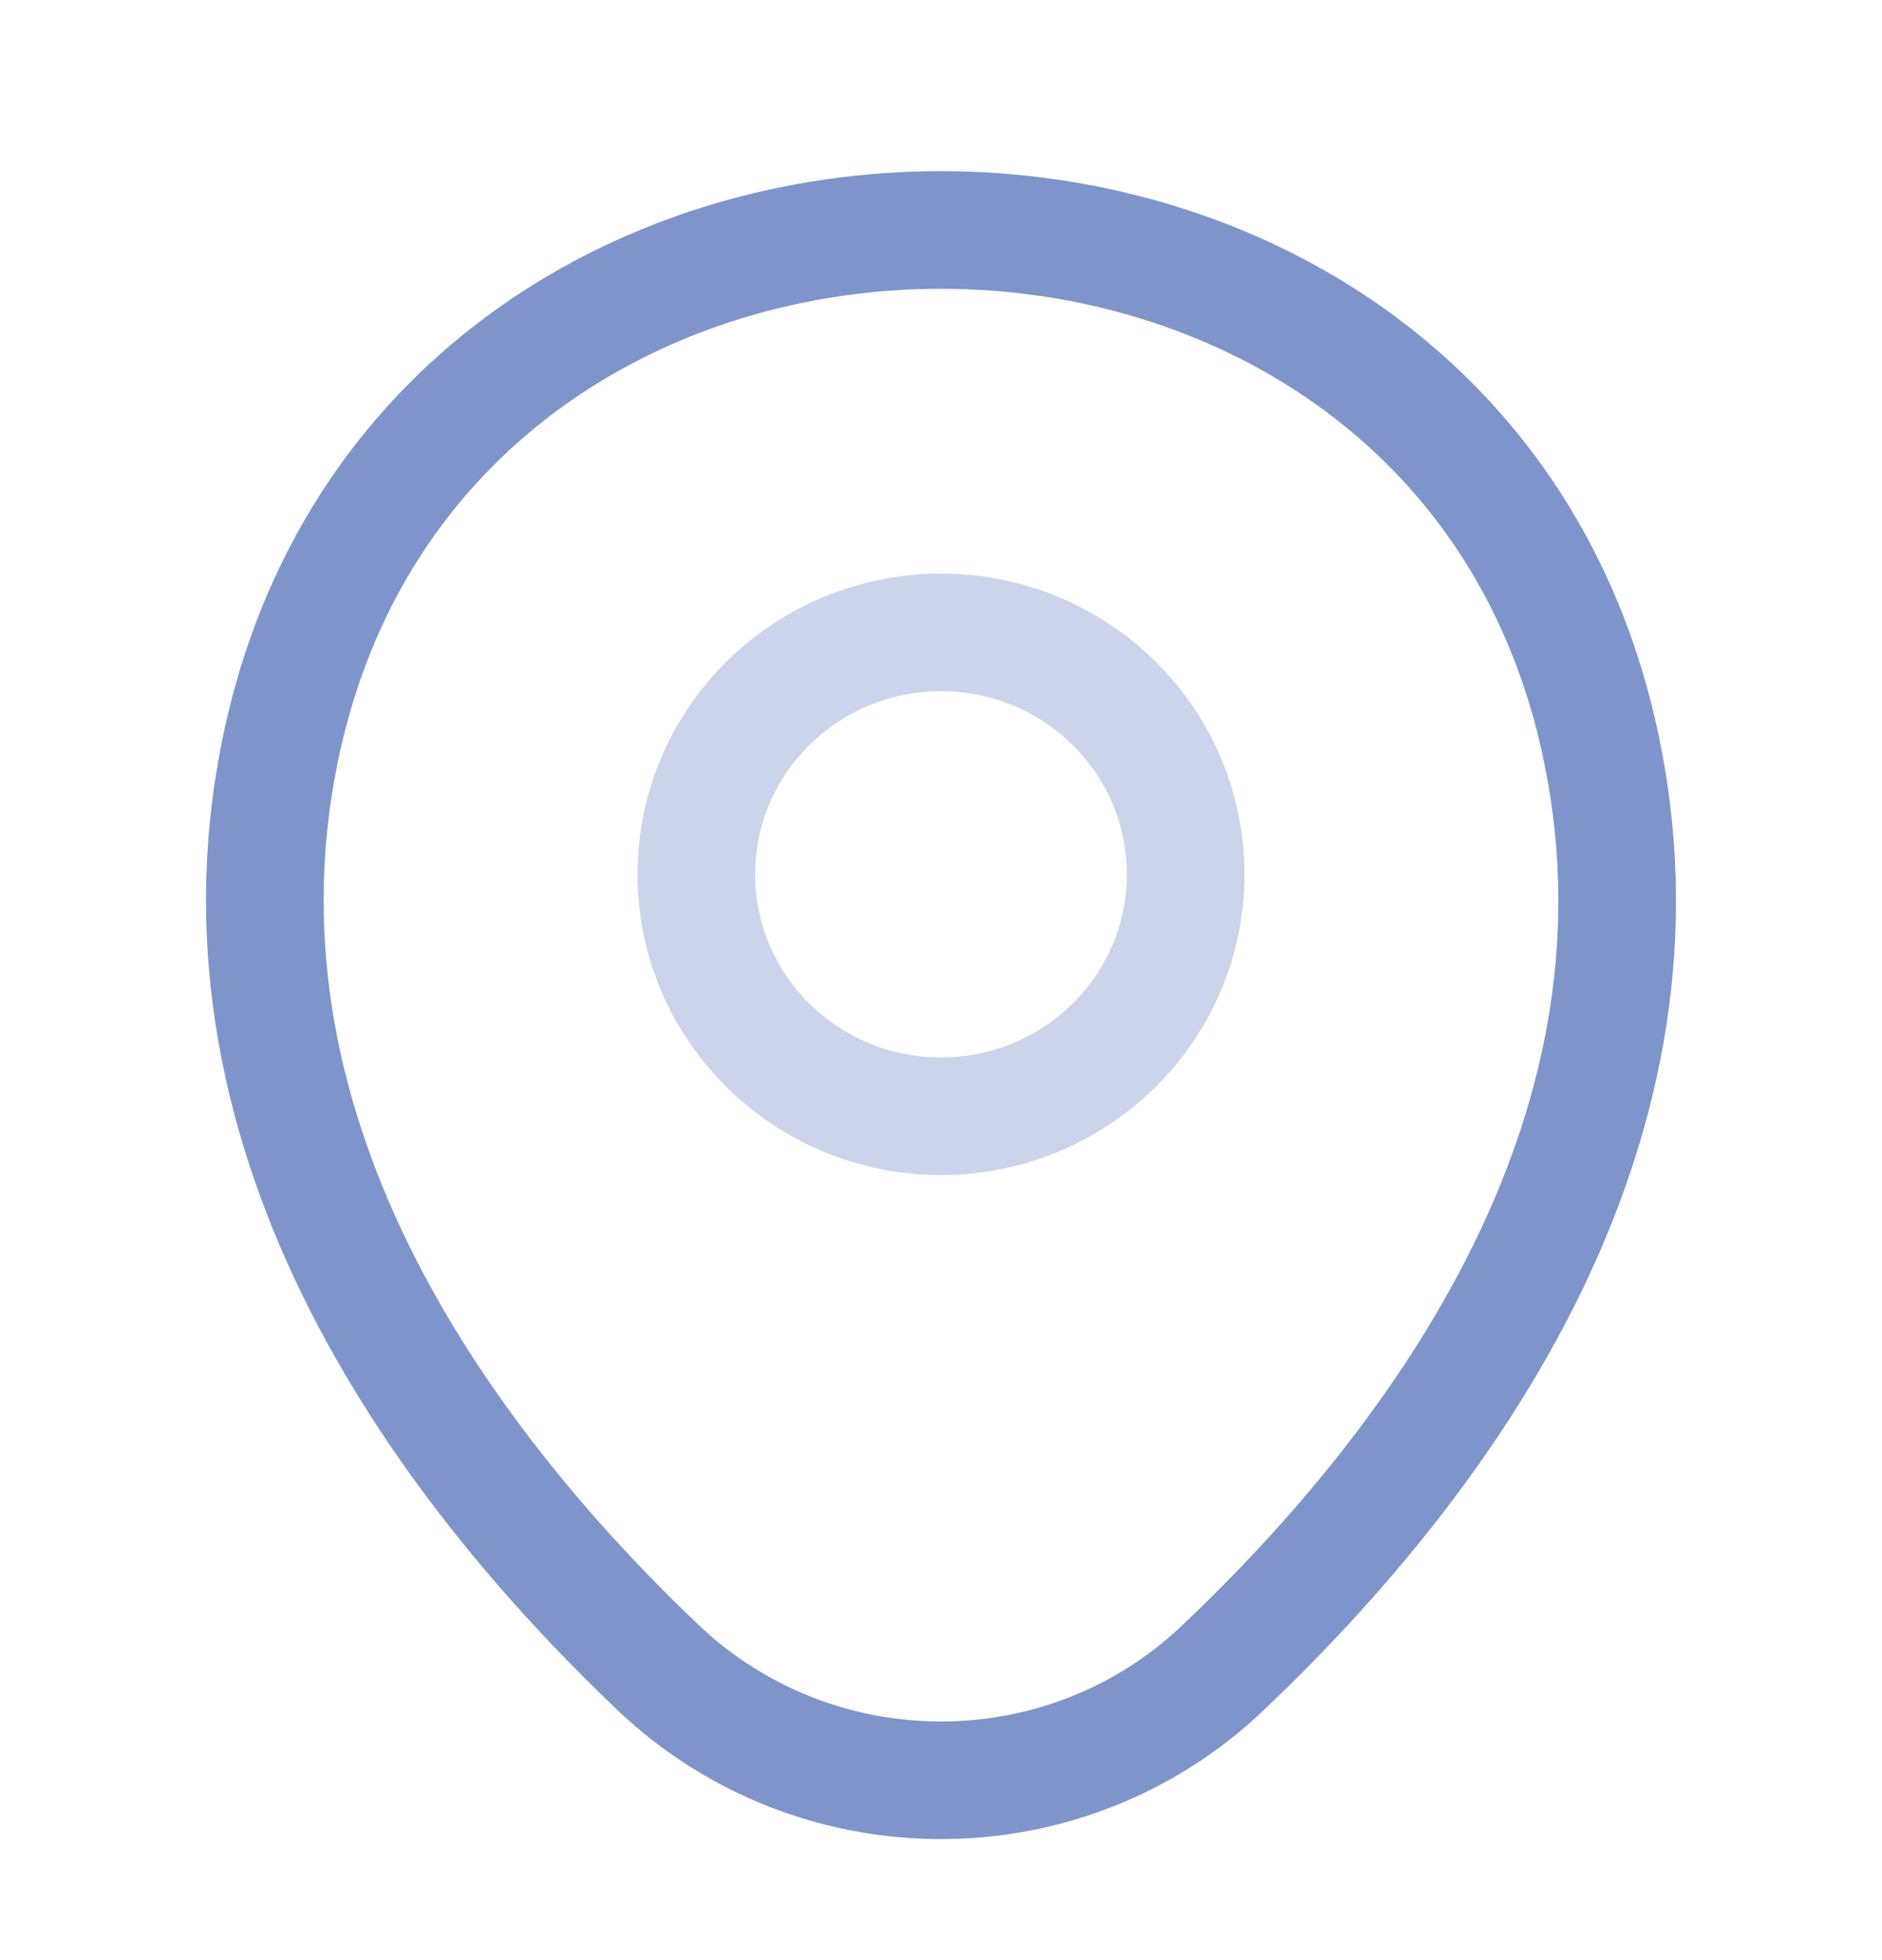 <svg width="24" height="25" viewBox="0 0 24 25" fill="none" xmlns="http://www.w3.org/2000/svg">
<path opacity="0.4" d="M12 14.237C13.723 14.237 15.12 12.855 15.12 11.151C15.12 9.447 13.723 8.066 12 8.066C10.277 8.066 8.88 9.447 8.88 11.151C8.88 12.855 10.277 14.237 12 14.237Z" stroke="#7E94CB" stroke-width="1.5"/>
<path d="M3.62 9.351C5.59 0.787 18.42 0.797 20.38 9.361C21.53 14.384 18.37 18.637 15.6 21.267C13.59 23.186 10.41 23.186 8.39 21.267C5.63 18.637 2.47 14.375 3.62 9.351Z" stroke="#7E94CB" stroke-width="1.5"/>
</svg>
